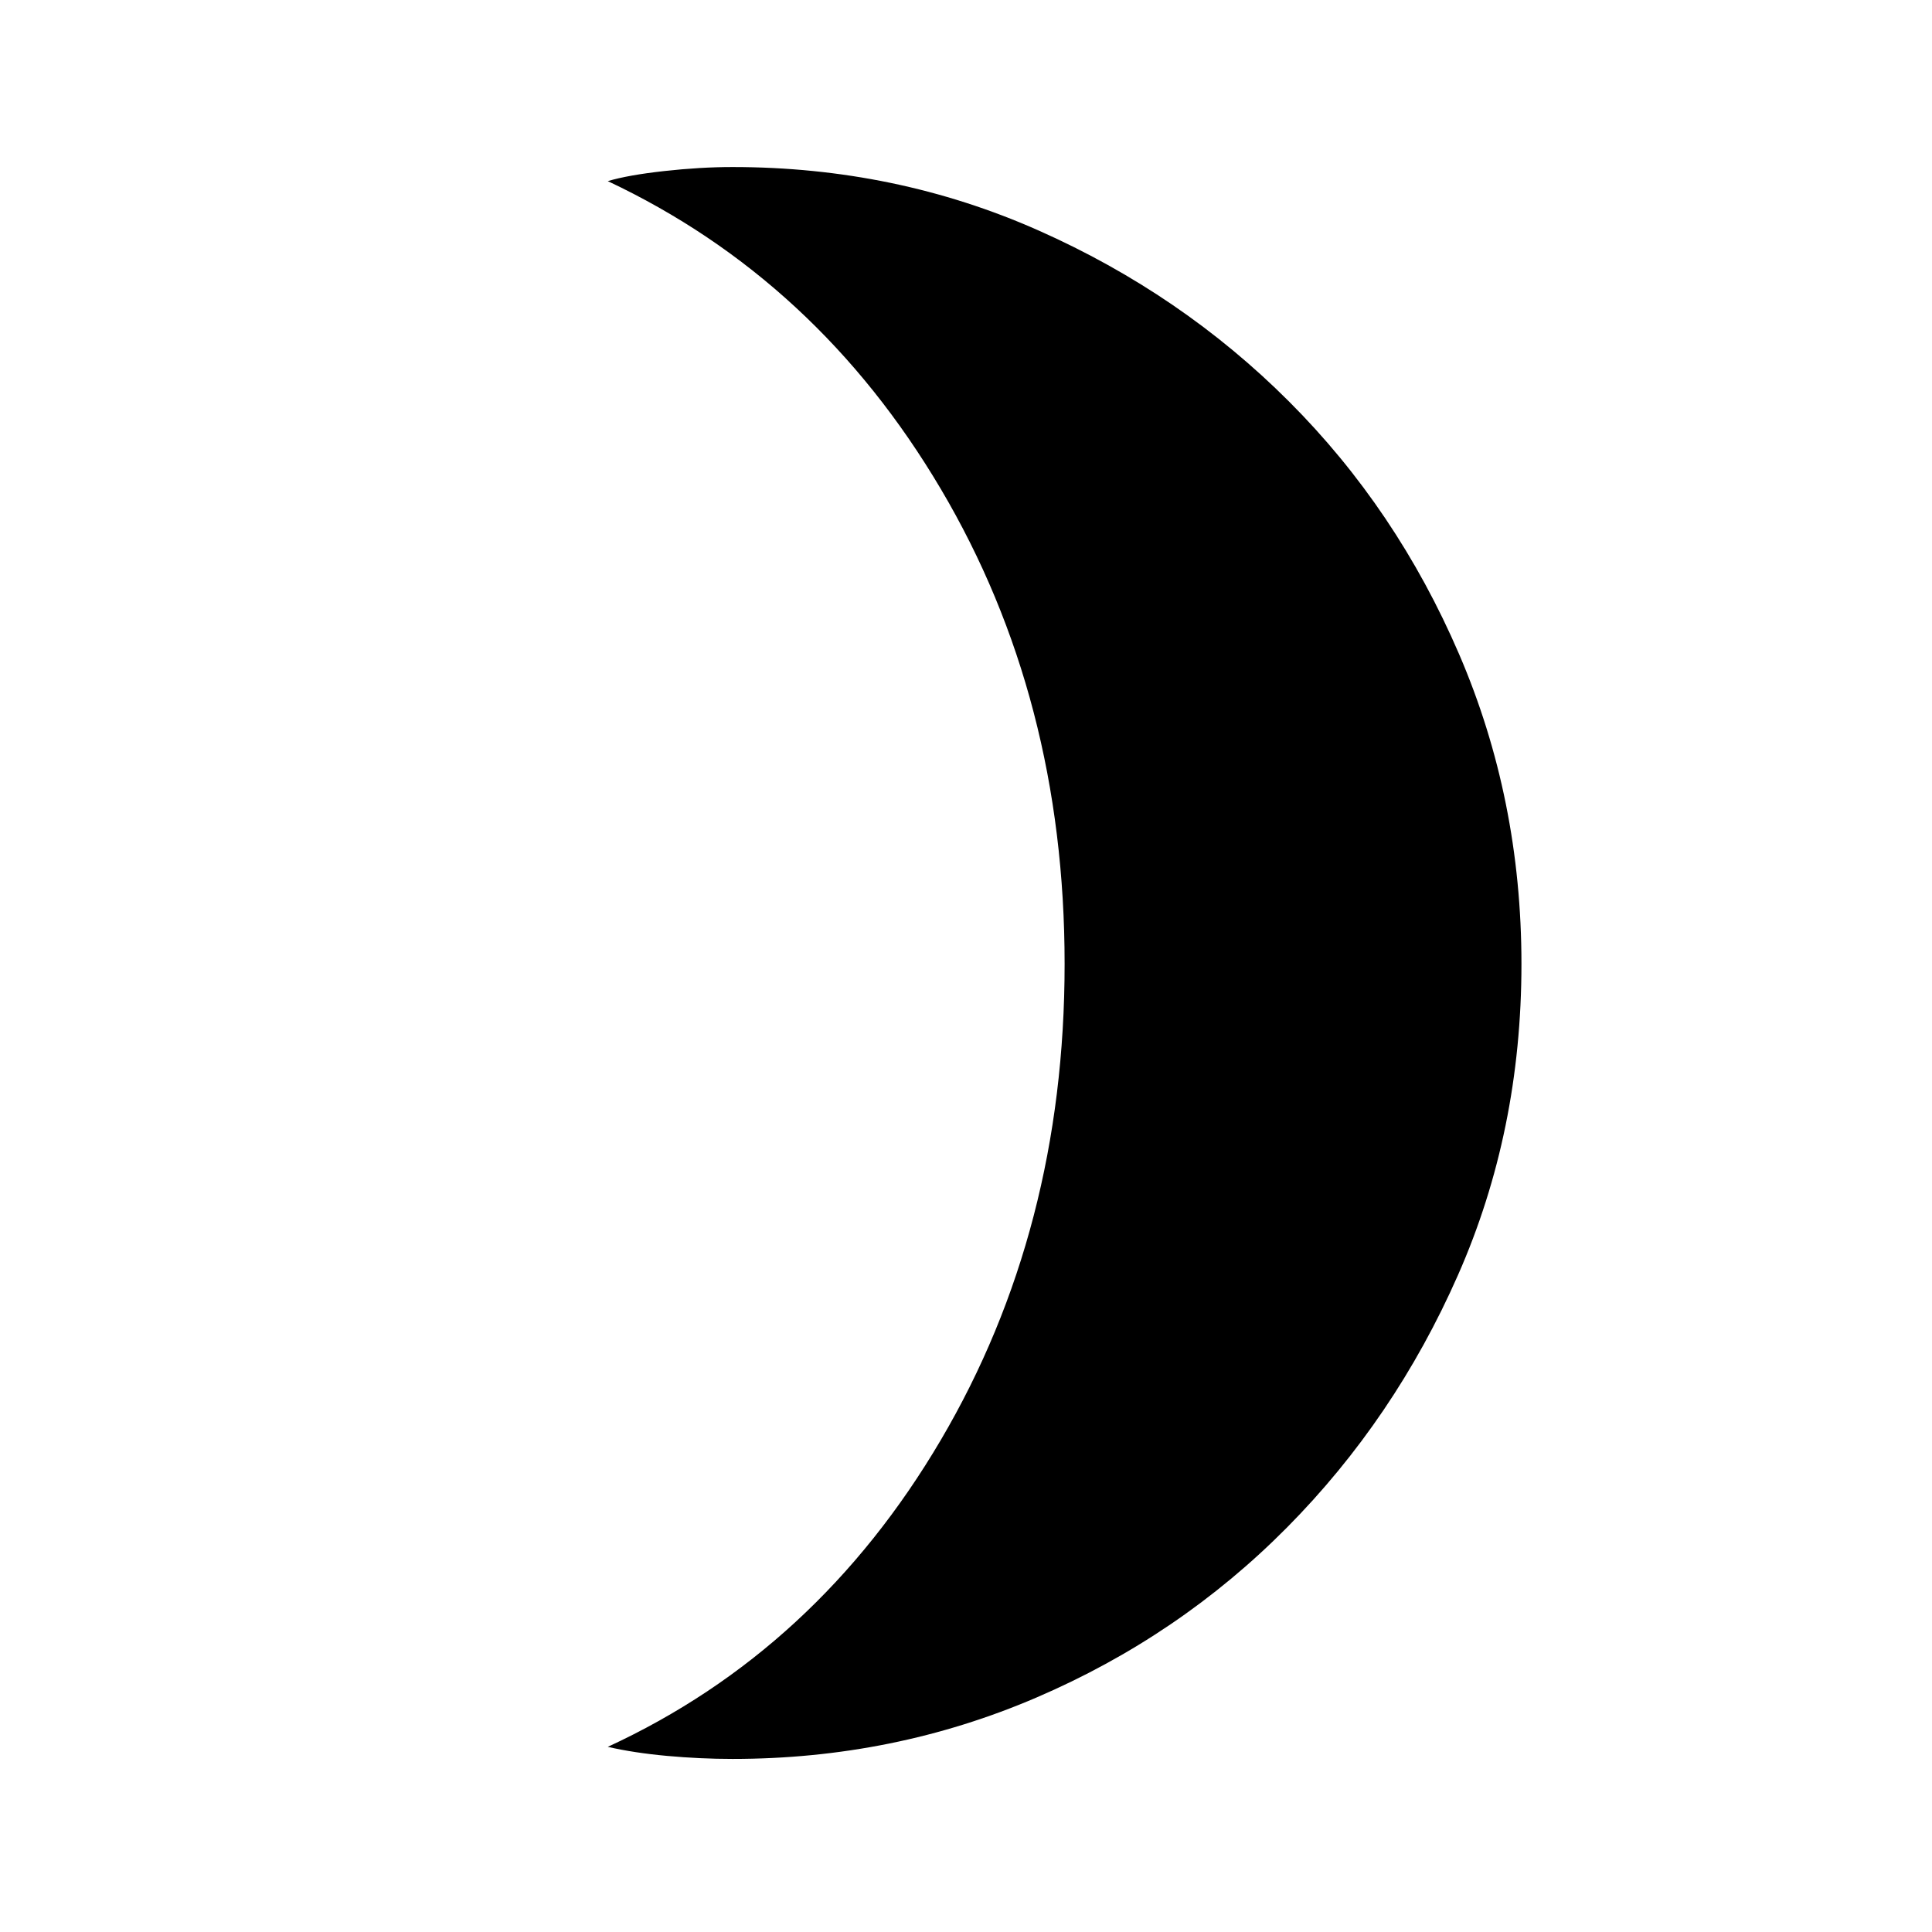 <svg xmlns="http://www.w3.org/2000/svg" height="48" width="48"><path d="M18.2 43.7Q17.4 43.7 16.575 43.625Q15.75 43.55 15.1 43.4Q20.3 41 23.375 35.775Q26.45 30.55 26.45 23.95Q26.45 17.35 23.375 12.15Q20.3 6.95 15.1 4.5Q15.6 4.35 16.5 4.25Q17.4 4.15 18.2 4.15Q22.25 4.15 25.8 5.725Q29.35 7.3 32.025 9.975Q34.7 12.65 36.25 16.25Q37.8 19.85 37.8 23.95Q37.8 28.1 36.225 31.675Q34.65 35.25 31.975 37.95Q29.3 40.65 25.75 42.175Q22.2 43.7 18.2 43.7Z"/></svg>